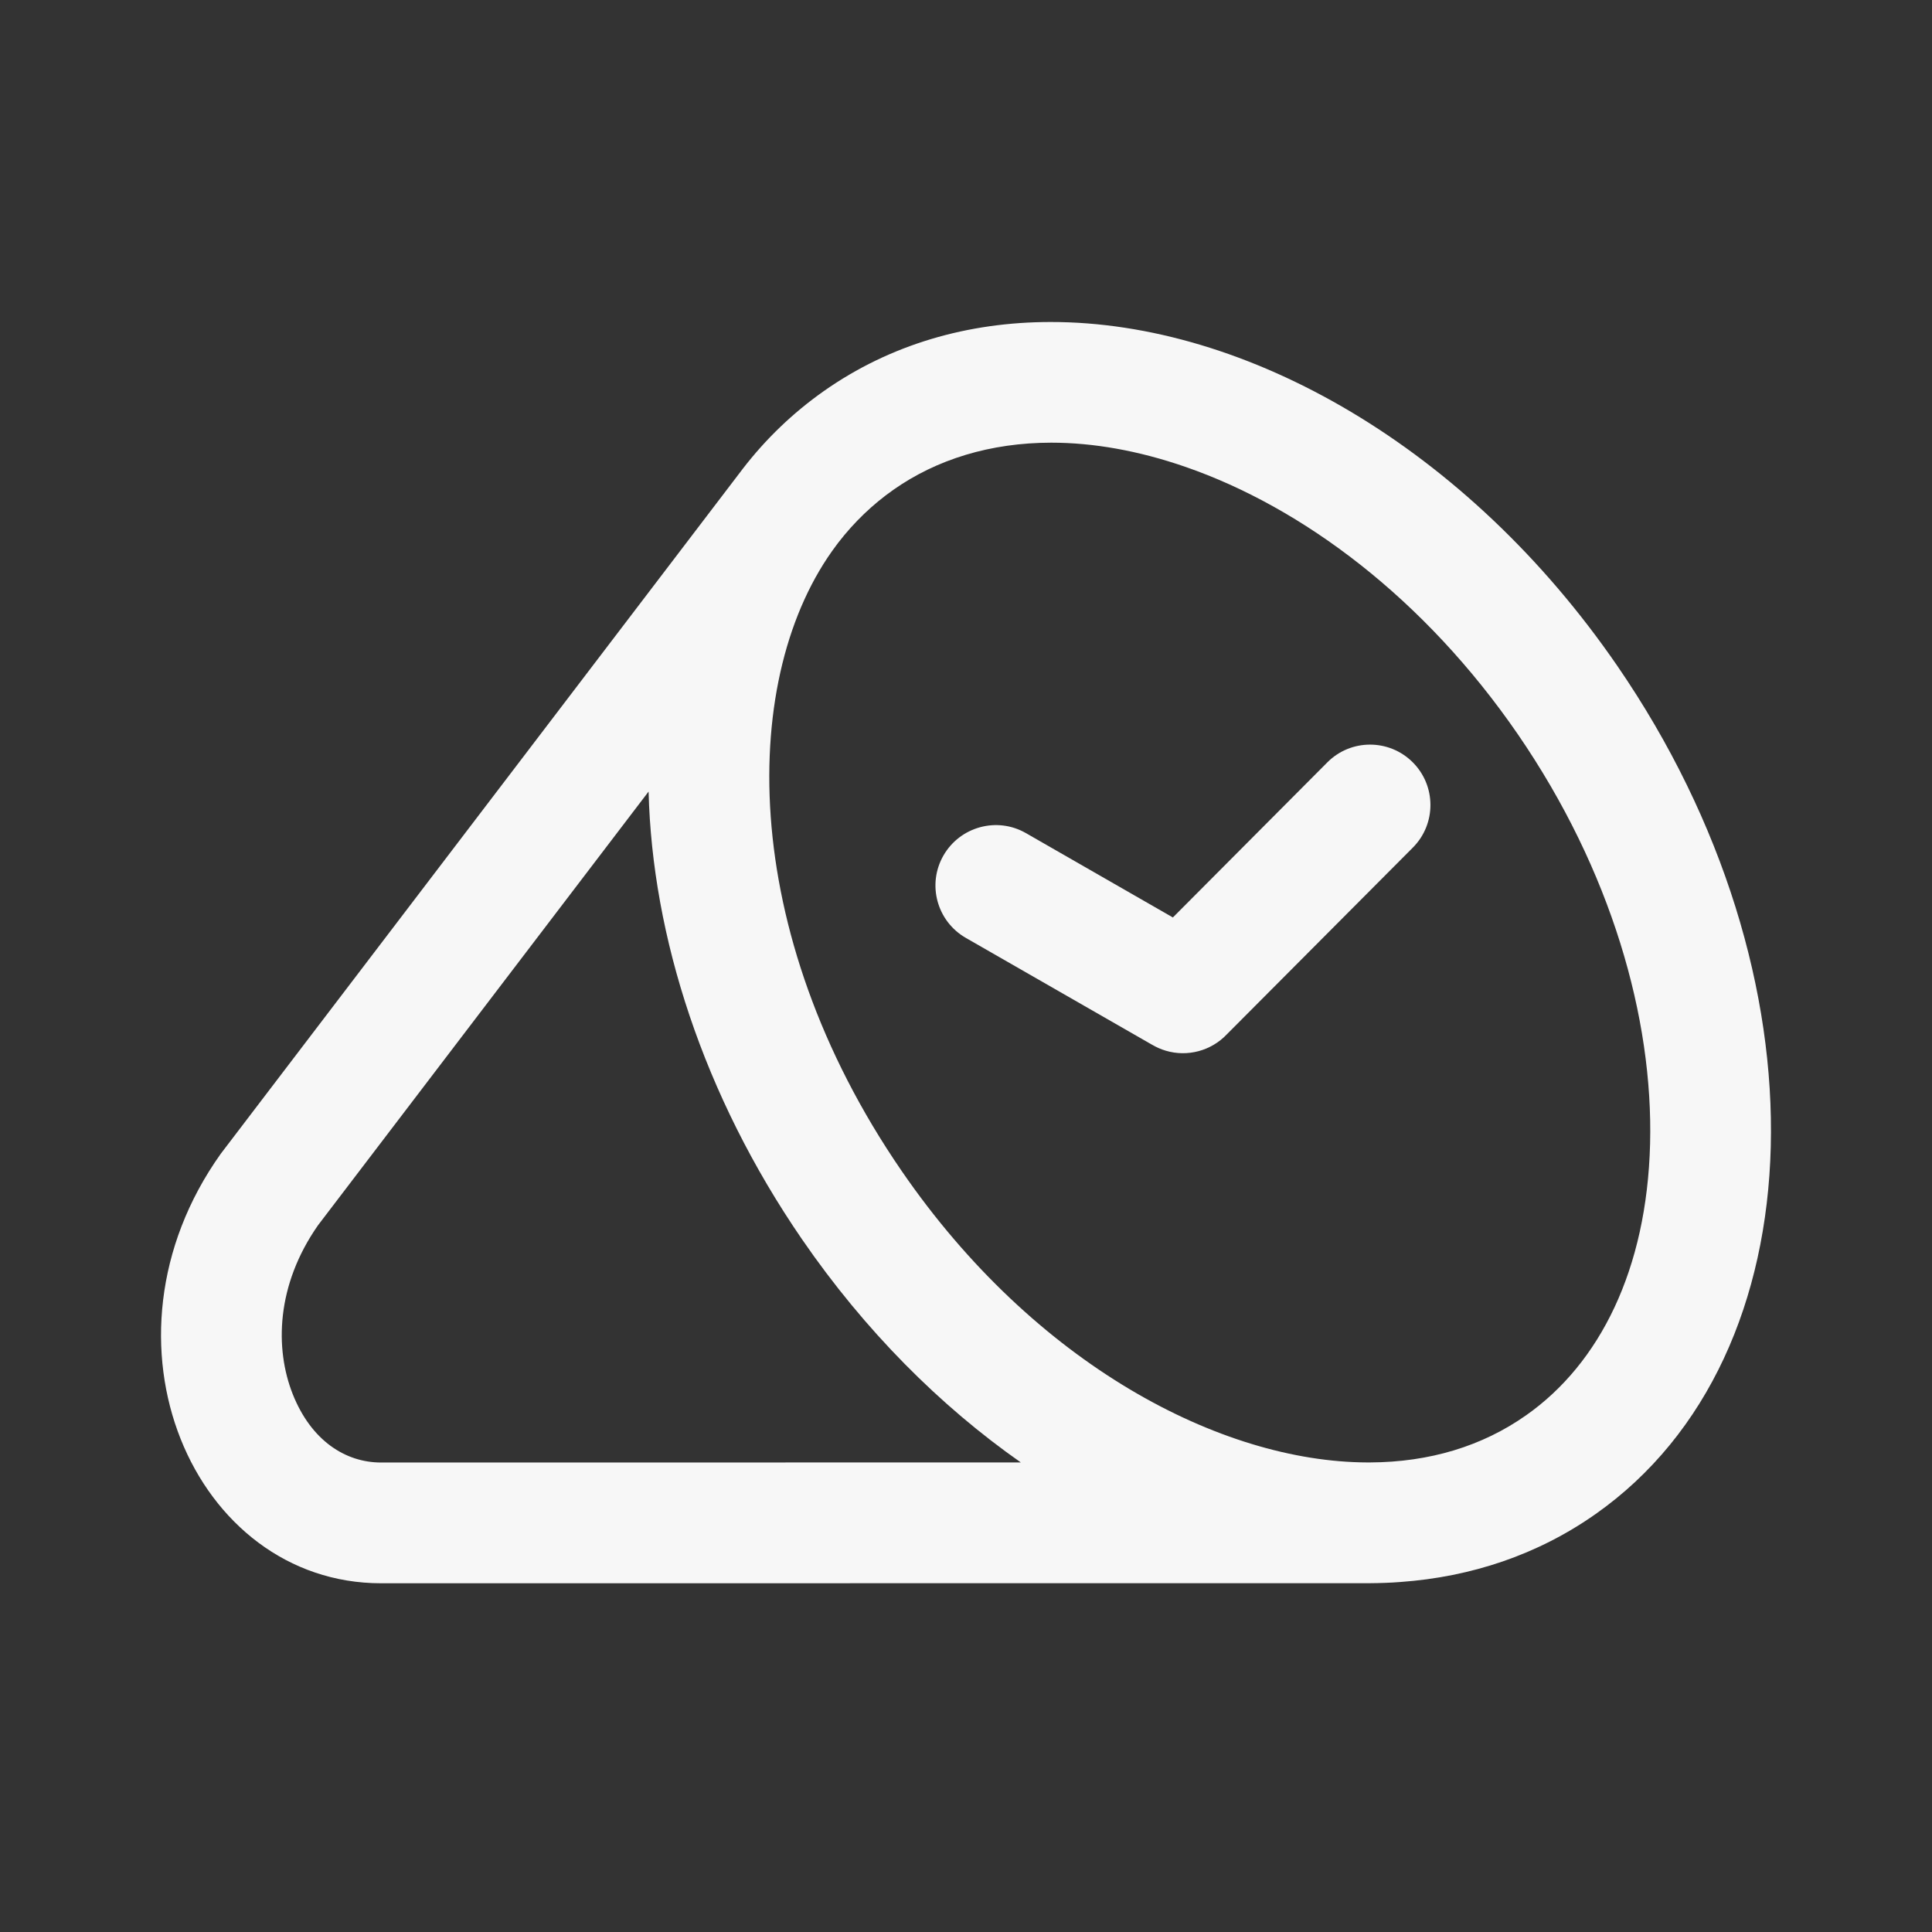 <svg width="24" height="24" viewBox="0 0 24 24" fill="none" xmlns="http://www.w3.org/2000/svg">
<rect x="0" y="0" width="24" height="24" fill="#333333" stroke="none"/>
<path d="M17.549 9.469C17.842 9.761 17.843 10.236 17.551 10.529L15.24 12.849C15.046 13.054 14.751 13.133 14.481 13.052C14.42 13.034 14.362 13.008 14.306 12.975L11.998 11.651C11.638 11.444 11.514 10.986 11.72 10.627C11.927 10.268 12.385 10.143 12.744 10.349L14.57 11.397L16.488 9.471C16.78 9.177 17.255 9.176 17.549 9.469Z" fill="white" fill-opacity="0.96"/>
<path fill-rule="evenodd" clip-rule="evenodd" d="M4.734 19.668C2.41 19.668 1.082 16.666 2.742 14.333L9.229 5.821C9.512 5.454 9.848 5.13 10.234 4.858C11.06 4.277 12.027 4.001 13.048 4C15.484 3.997 18.226 5.558 20.091 8.272C22.738 12.124 22.617 16.841 19.821 18.808C19.101 19.315 18.274 19.589 17.398 19.652C17.273 19.662 17.147 19.666 17.02 19.667L4.734 19.668ZM17.014 18.167L17.017 18.167C17.758 18.164 18.413 17.965 18.958 17.581C19.872 16.939 20.458 15.772 20.498 14.209C20.538 12.649 20.017 10.813 18.855 9.121C17.692 7.43 16.176 6.302 14.727 5.8C14.138 5.596 13.577 5.499 13.058 5.499C12.303 5.5 11.636 5.706 11.097 6.085C10.837 6.268 10.61 6.487 10.415 6.739L10.412 6.743L10.391 6.771C9.181 8.376 9.153 11.567 11.2 14.545C12.852 16.949 15.164 18.161 16.986 18.167L17.014 18.167ZM12.681 18.167C11.679 17.465 10.744 16.531 9.963 15.395C8.735 13.607 8.102 11.632 8.057 9.833L3.951 15.22C3.43 15.964 3.412 16.753 3.637 17.32C3.867 17.898 4.293 18.168 4.734 18.168L12.681 18.167Z" fill="white" fill-opacity="0.96"/>
</svg>
